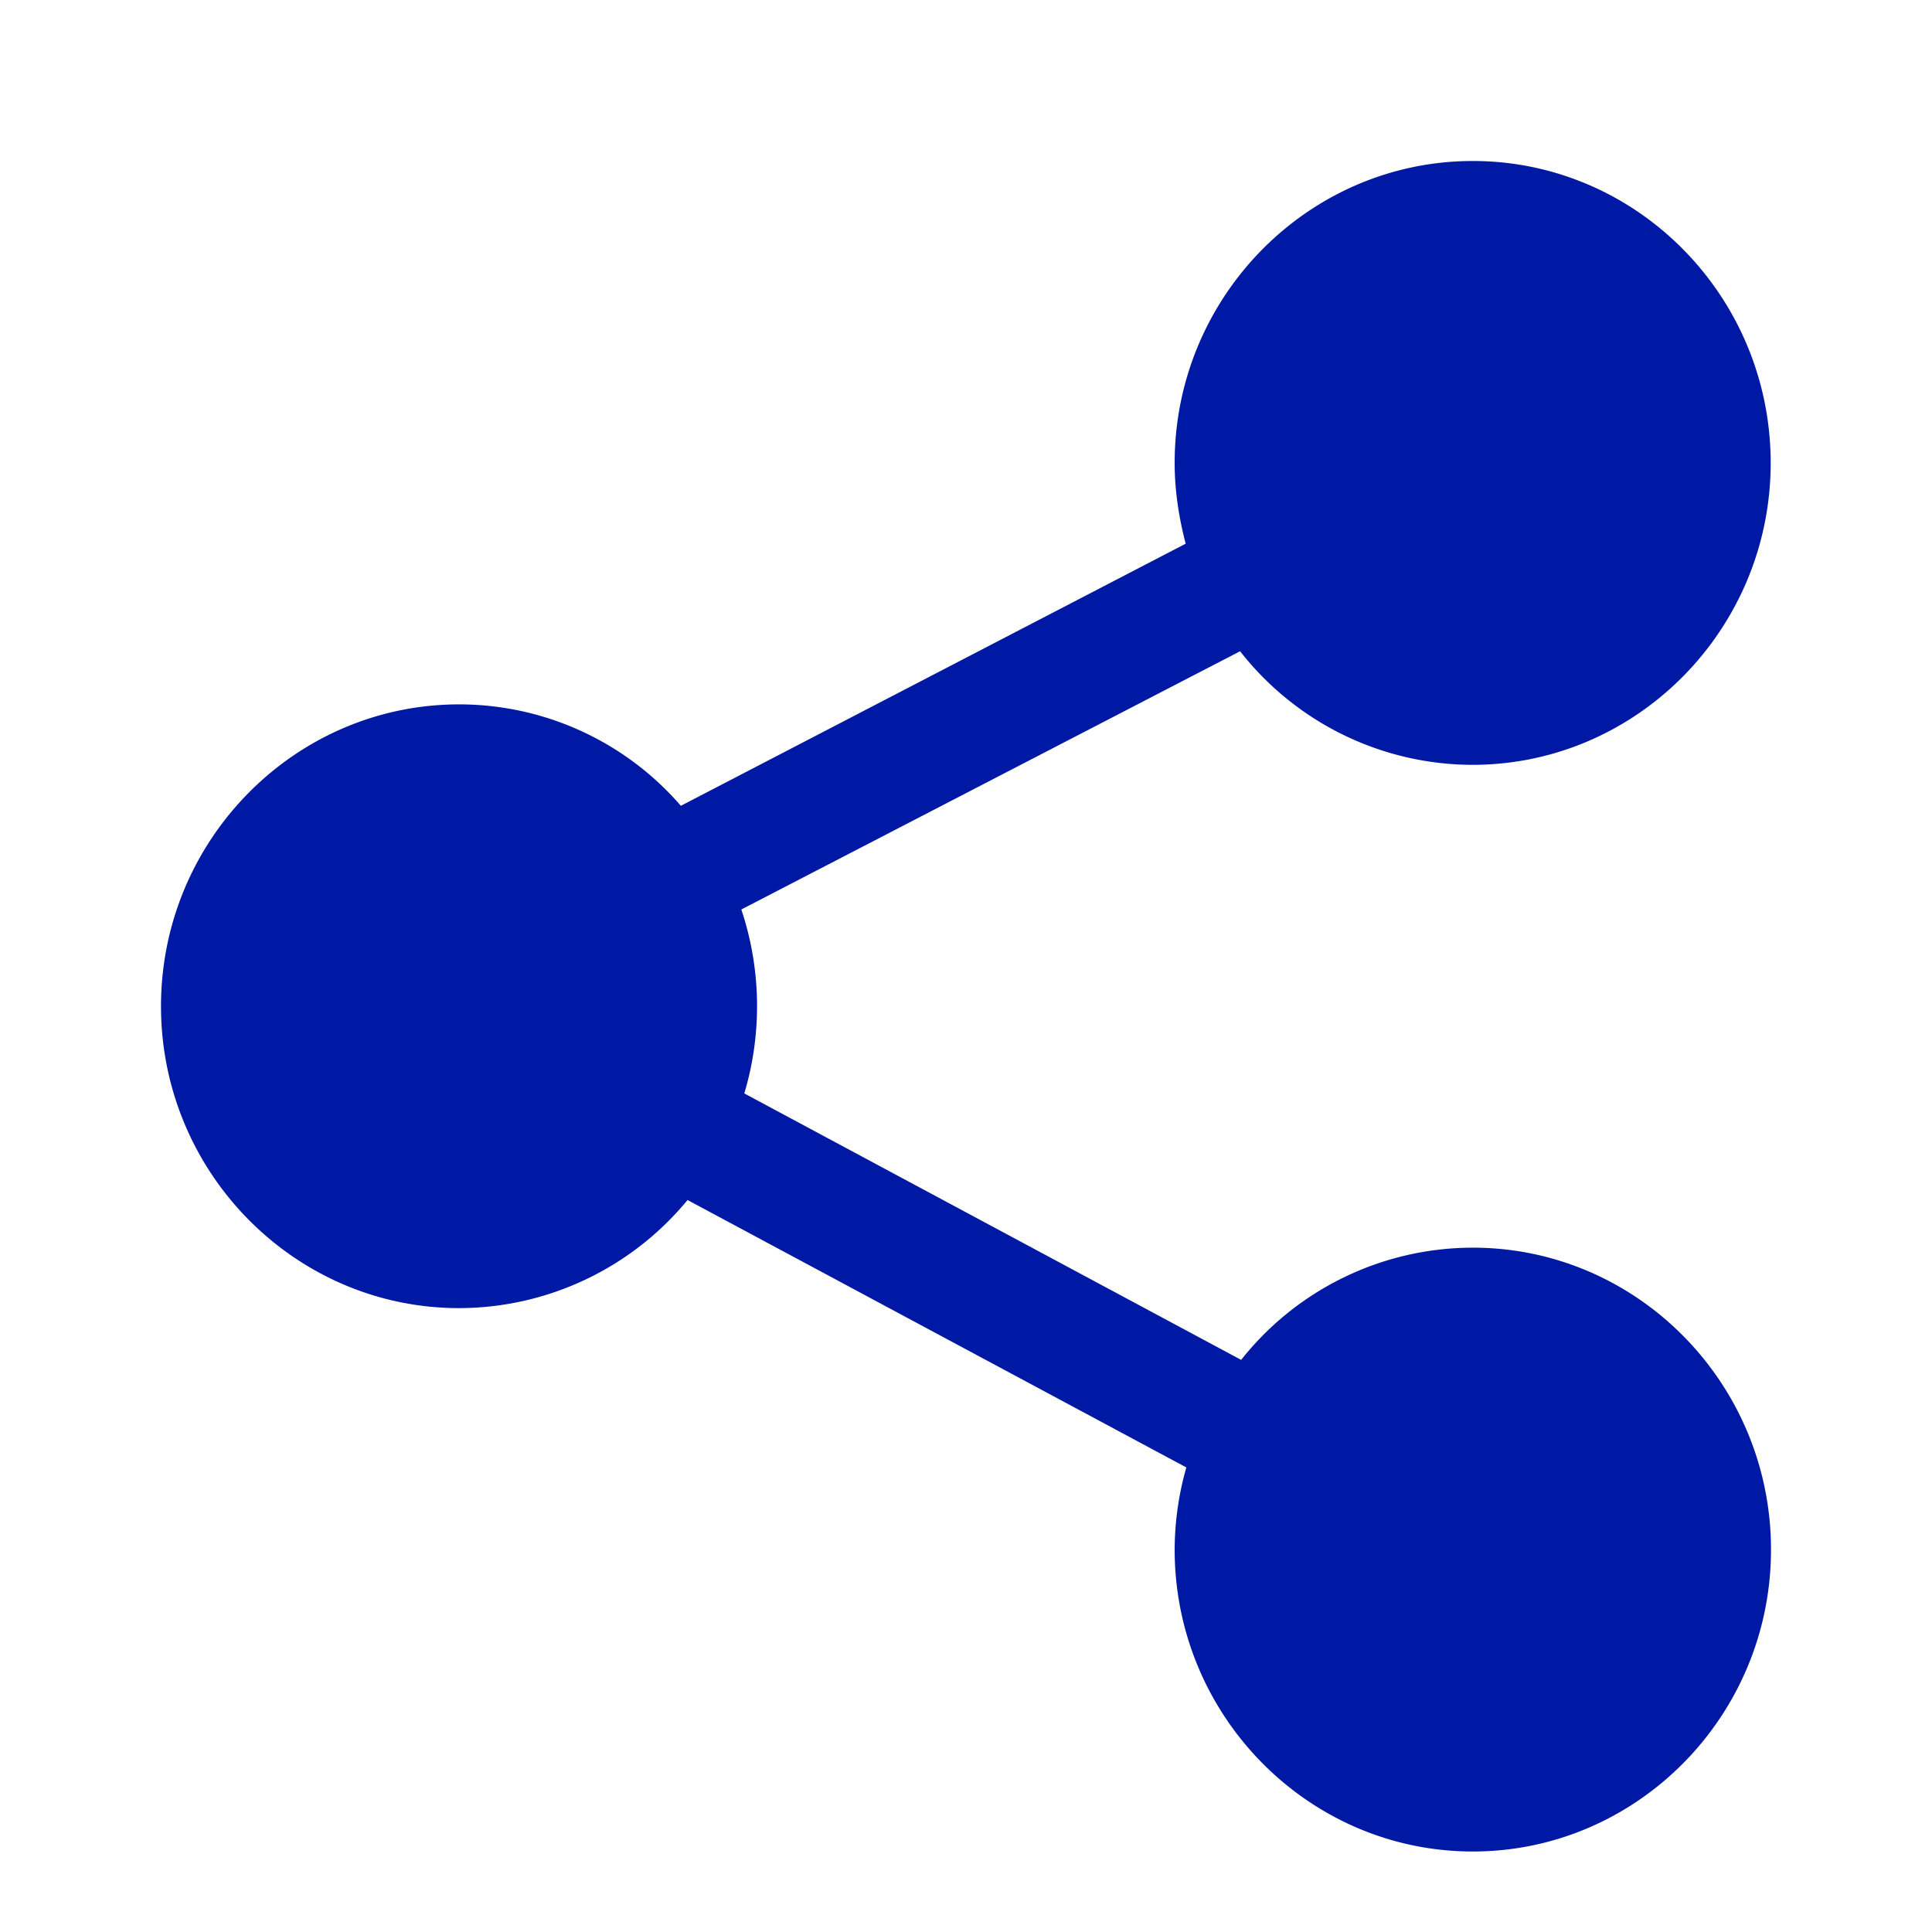<svg width="24" height="24" xmlns="http://www.w3.org/2000/svg"><path d="M18.296 15.499a3.673 3.673 0 0 0-2.878 1.394l-6.172-3.31a3.788 3.788 0 0 0-.037-2.285l6.196-3.208a3.673 3.673 0 0 0 2.887 1.411c2.04 0 3.704-1.684 3.704-3.75 0-2.067-1.66-3.751-3.7-3.751s-3.704 1.684-3.704 3.75c0 .35.054.685.137 1.004L8.458 10.01a3.643 3.643 0 0 0-2.754-1.26C3.664 8.75 2 10.434 2 12.5s1.663 3.75 3.704 3.75a3.686 3.686 0 0 0 2.837-1.343l6.196 3.322a3.767 3.767 0 0 0-.145 1.02c0 2.067 1.663 3.751 3.704 3.751C20.336 23 22 21.316 22 19.25c0-2.067-1.663-3.751-3.704-3.751" fill="#0019A5" fill-rule="nonzero"/></svg>
